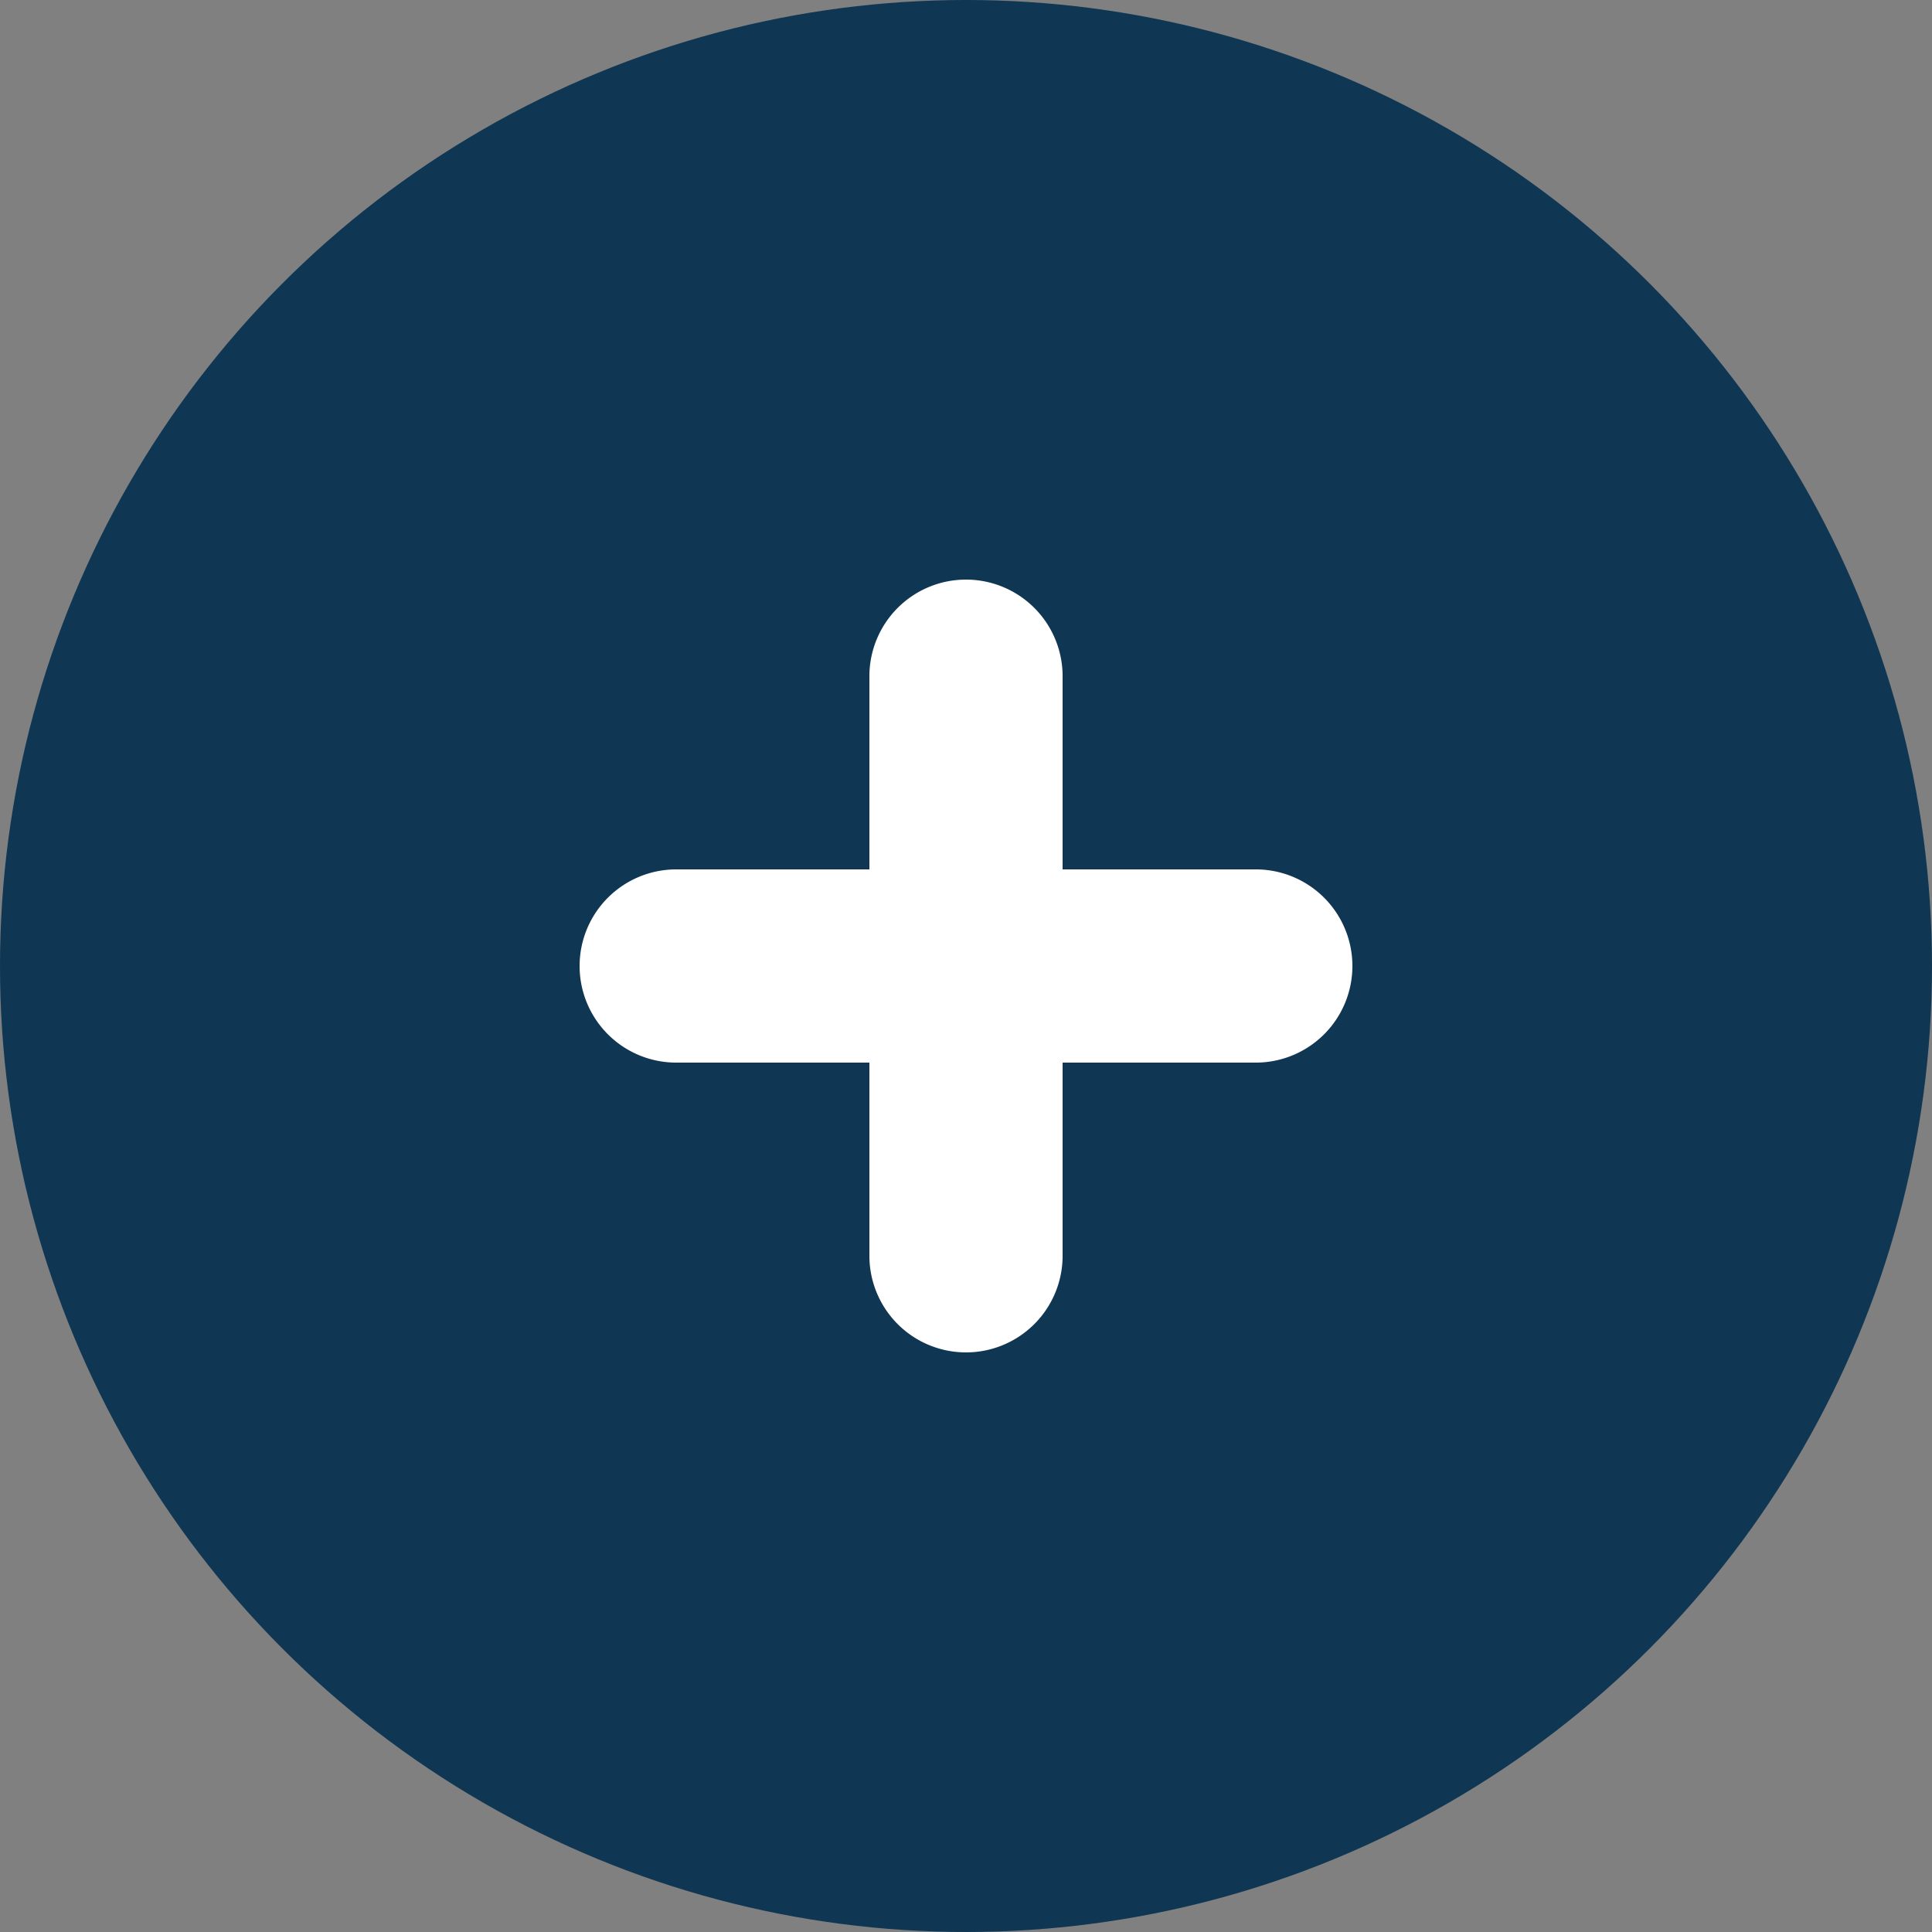 <svg id="icon_-" xmlns="http://www.w3.org/2000/svg" width="20" height="20" viewBox="0 0 20 20">
  <rect x="0" y="0" width="20" height="20" fill="#808080" stroke="none"/>
  <circle id="타원_359" data-name="타원 359" cx="10" cy="10" r="10" fill="#0f3653"/>
  <path id="합치기_2" data-name="합치기 2" d="M-2585-3392v-2h-2a1,1,0,0,1-1-1,1,1,0,0,1,1-1h2v-2a1,1,0,0,1,1-1,1,1,0,0,1,1,1v2h2a1,1,0,0,1,1,1,1,1,0,0,1-1,1h-2v2a1,1,0,0,1-1,1A1,1,0,0,1-2585-3392Z" transform="translate(2594 3405)" fill="#fff"/>
</svg>
